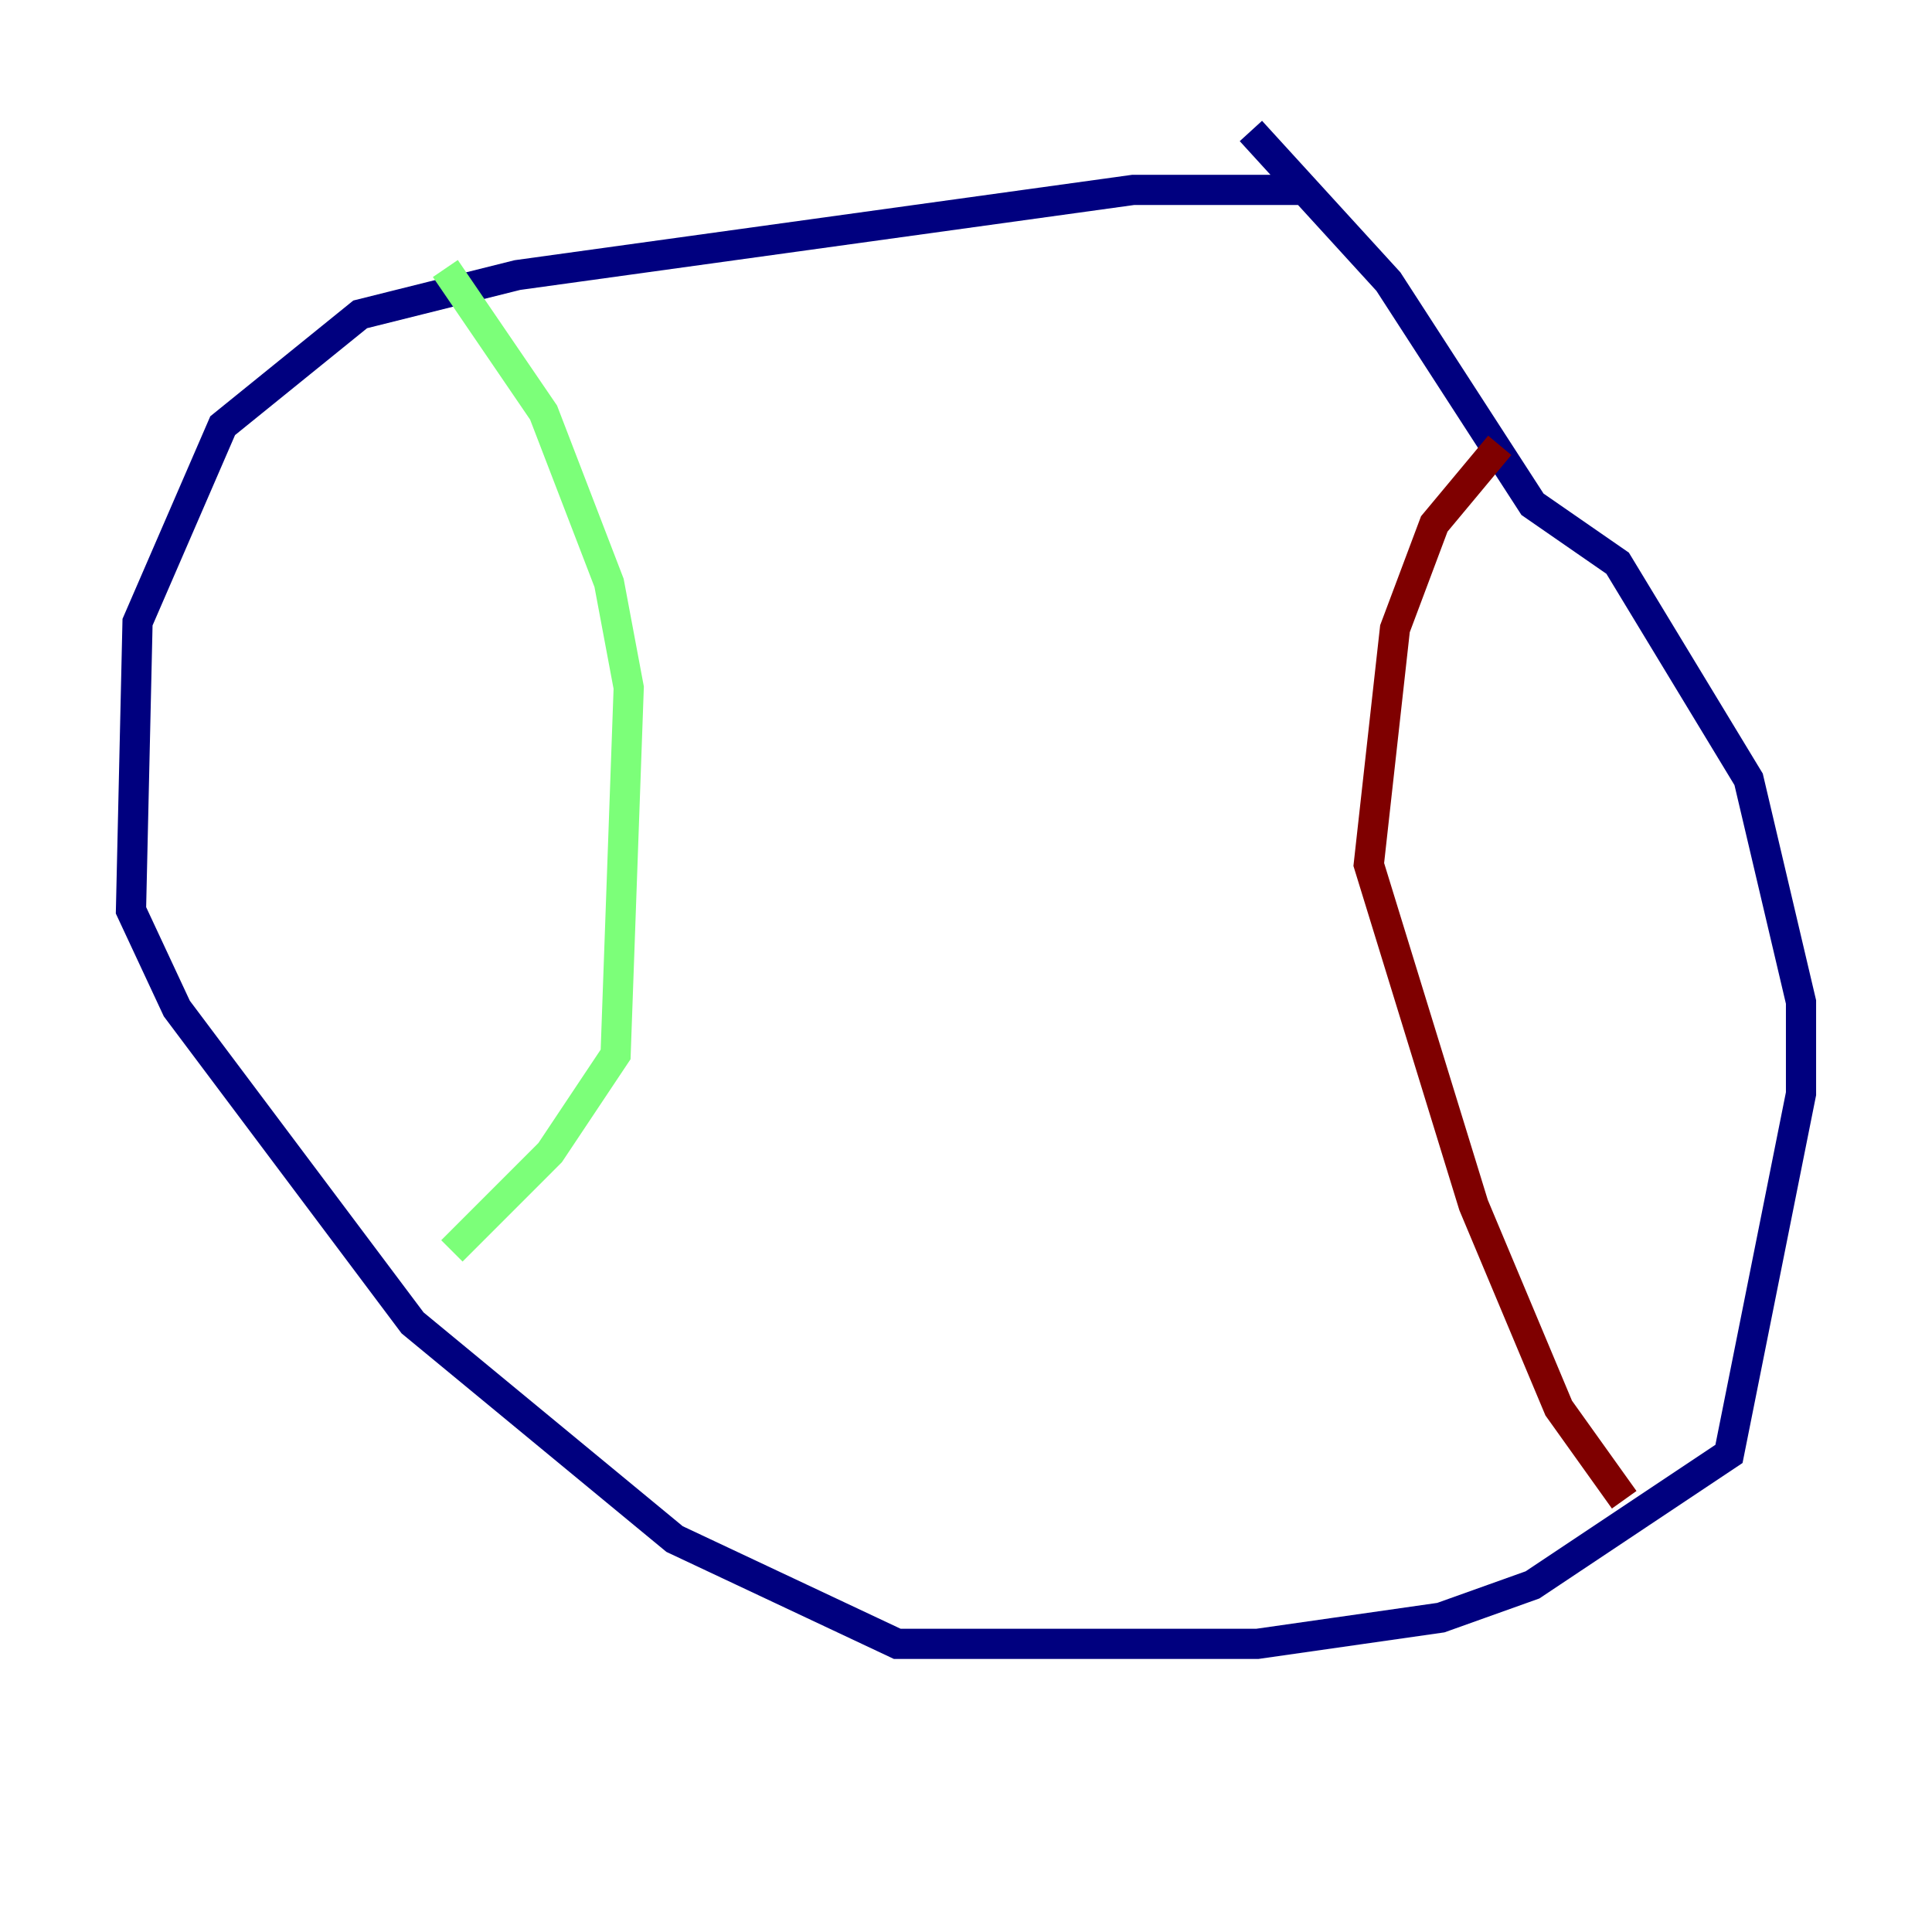 <?xml version="1.0" encoding="utf-8" ?>
<svg baseProfile="tiny" height="128" version="1.2" viewBox="0,0,128,128" width="128" xmlns="http://www.w3.org/2000/svg" xmlns:ev="http://www.w3.org/2001/xml-events" xmlns:xlink="http://www.w3.org/1999/xlink"><defs /><polyline fill="none" points="86.78,12.583 75.064,12.583 34.278,18.224 23.864,20.827 14.752,28.203 9.112,41.22 8.678,60.312 11.715,66.82 27.336,87.647 44.691,101.966 59.444,108.909 83.308,108.909 95.458,107.173 101.532,105.003 114.549,96.325 119.322,72.461 119.322,66.386 115.851,51.634 107.173,37.315 101.532,33.41 91.986,18.658 82.875,8.678" stroke="#00007f" stroke-width="2" /><polyline fill="none" points="29.505,17.79 36.014,27.336 40.352,38.617 41.654,45.559 40.786,69.858 36.447,76.366 29.939,82.875" stroke="#7cff79" stroke-width="2" /><polyline fill="none" points="99.363,29.505 95.024,34.712 92.42,41.654 90.685,57.275 97.627,79.837 103.268,93.288 107.607,99.363" stroke="#7f0000" stroke-width="2" /></svg>